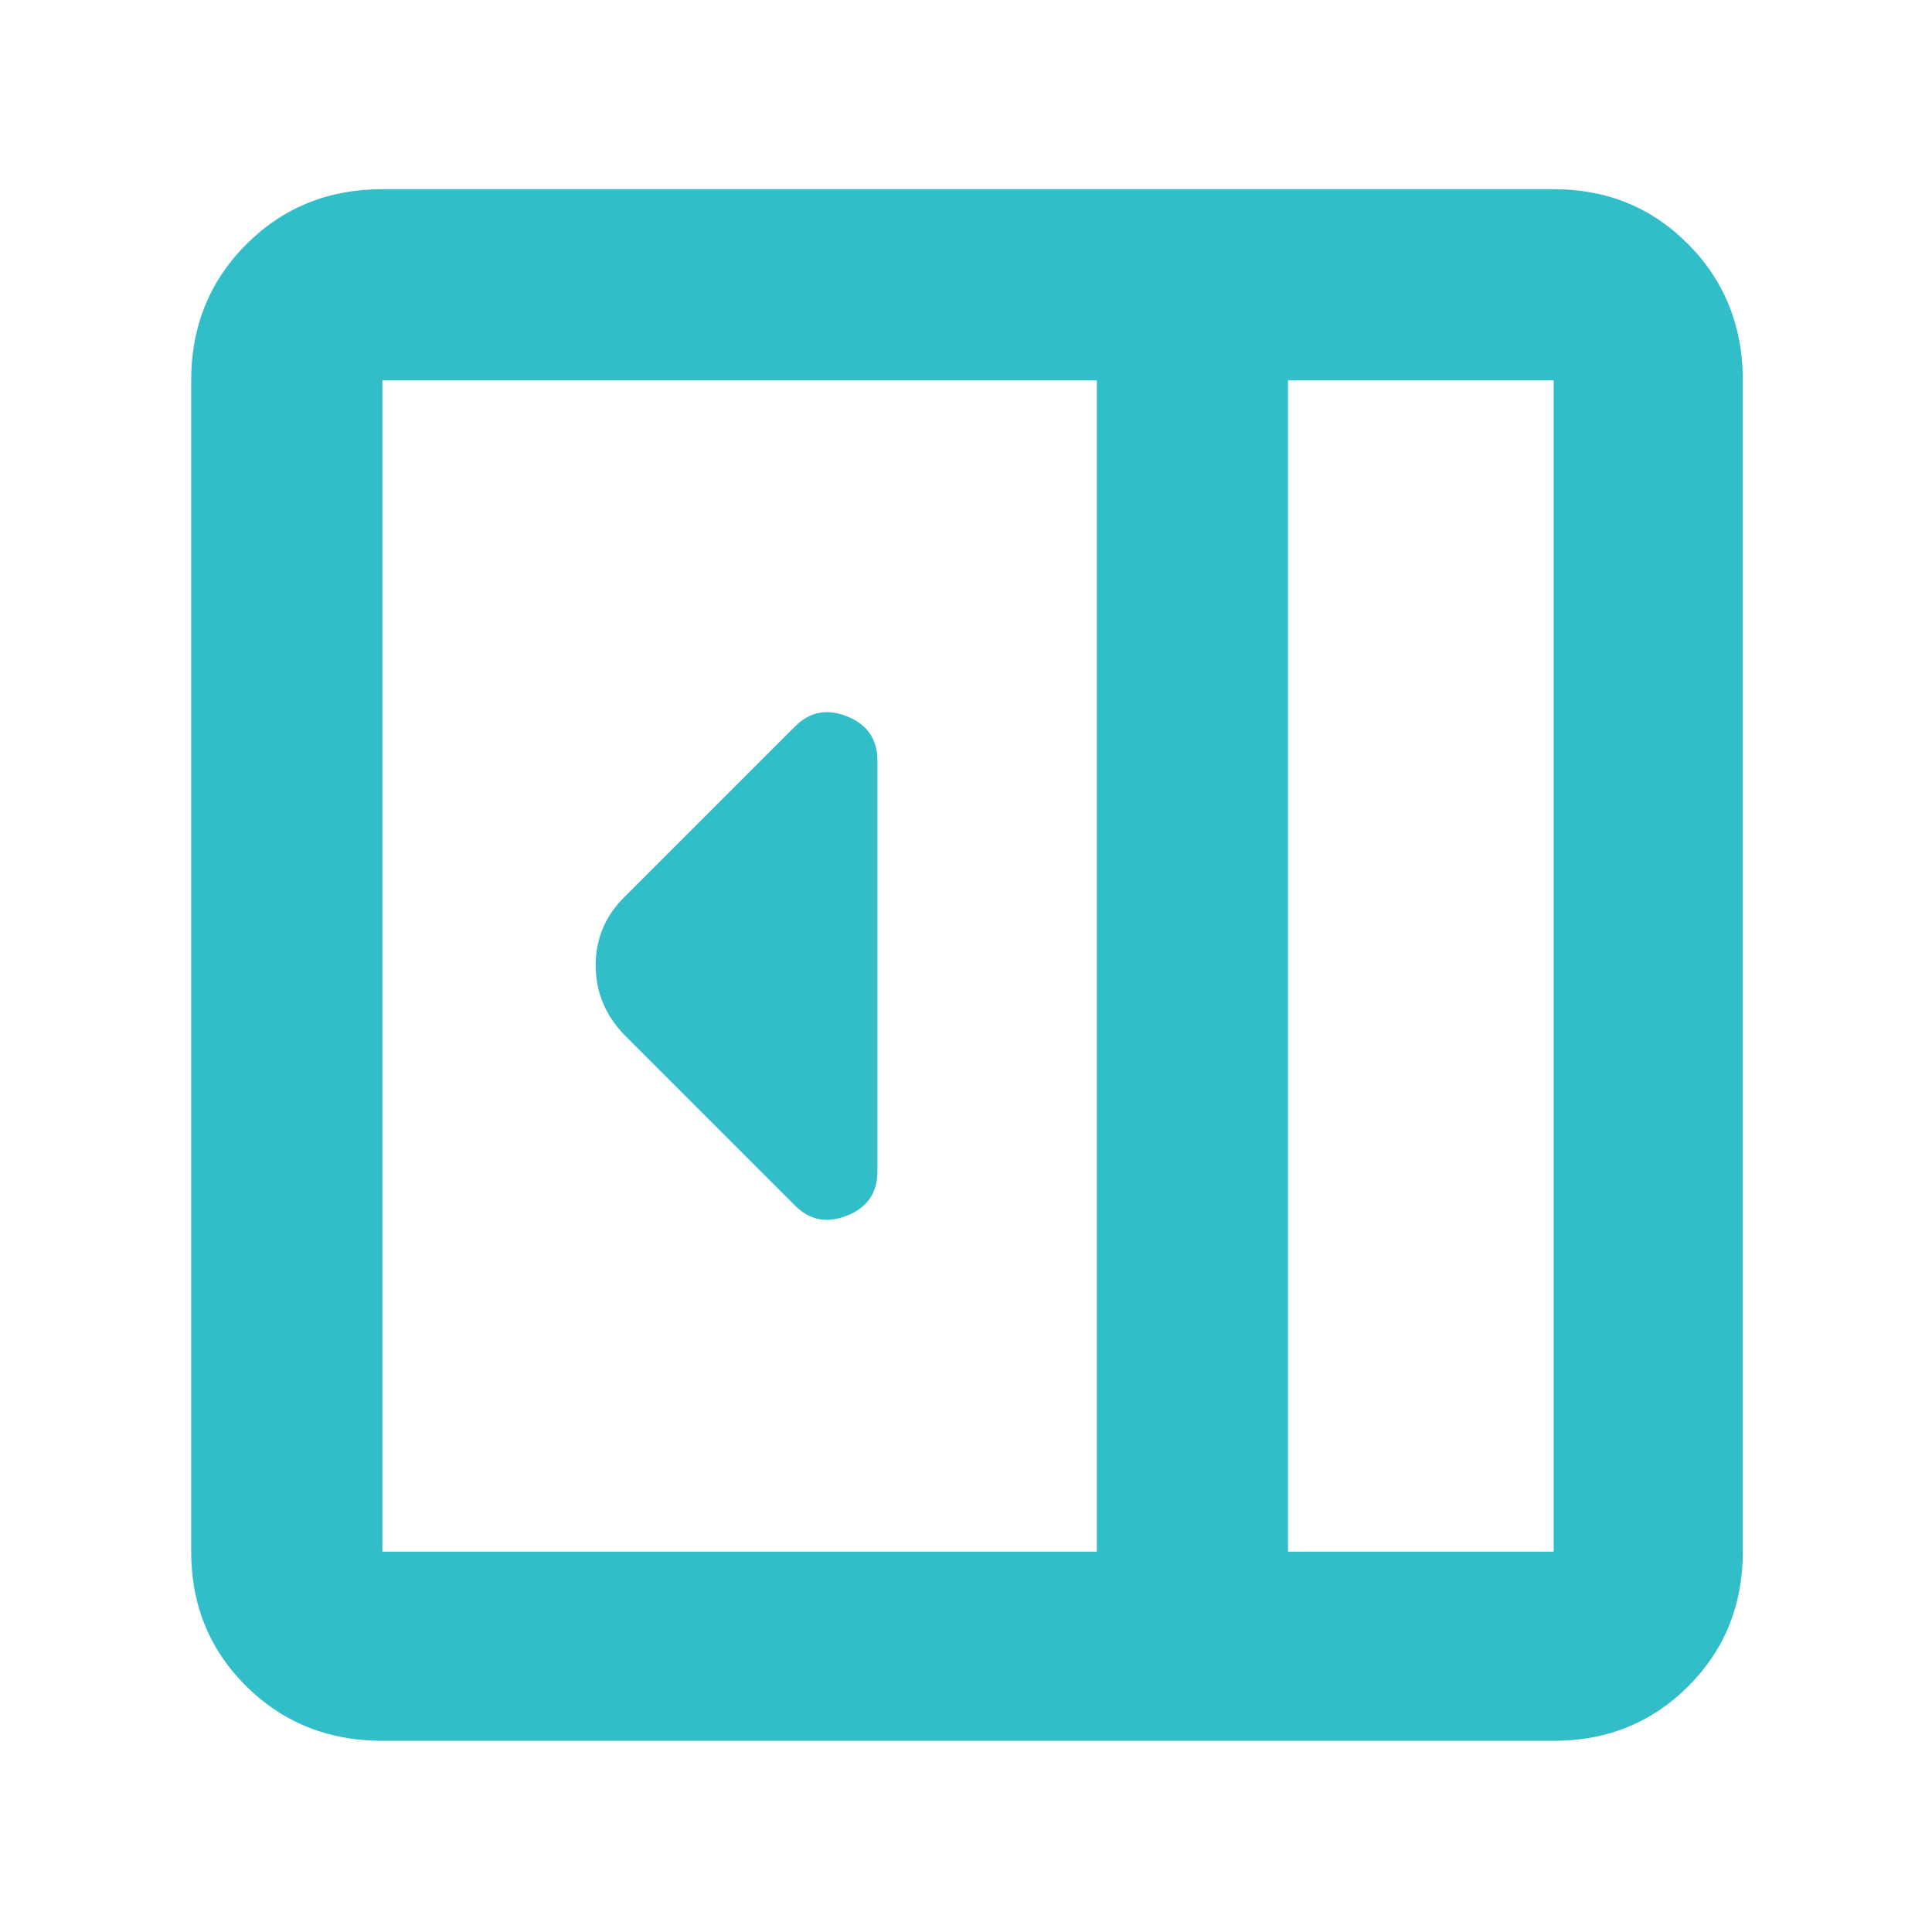 <svg height="48" viewBox="0 -960 960 960" width="48" xmlns="http://www.w3.org/2000/svg"><path fill="rgb(50, 190, 200)" d="m296-480.36c0-.01 0-.01 0-.02s0-.01 0-.02c0-2.52.176-4.98.527-7.37 1.459-9.96 5.951-18.71 13.473-26.23l85-85c7.34-7.4 16-9 26-5 8.778 3.51 13.704 9.64 14.776 18.26.149 1.2.224 2.44.224 3.74v204c0 1.3-.075 2.54-.224 3.74-1.072 8.62-5.998 14.75-14.776 18.26-10 4-18.66 2.4-26-5l-85-85c-8.063-8.46-12.638-18.11-13.738-29.08-.175-1.73-.262-3.49-.262-5.28zm-173.61 358.26c-10.353-10.25-17.772-21.85-22.255-34.82-3.423-9.88-5.135-20.57-5.135-32.08v-582c0-10.06 1.286-19.52 3.857-28.38 3.327-11.46 8.804-21.92 16.43-31.34 2.19-2.71 4.558-5.34 7.103-7.89 18.267-18.26 40.803-27.39 67.61-27.39h582c26.533 0 48.833 9.13 66.9 27.39 1.096 1.11 2.158 2.23 3.188 3.37 11.132 12.29 18.38 26.48 21.738 42.49 1.449 6.91 2.174 14.16 2.174 21.75v582c0 12.56-2.014 24.13-6.04 34.75-4.503 11.89-11.523 22.61-21.06 32.15-8.721 8.72-18.429 15.34-29.123 19.85-11.458 4.843-24.05 7.25-37.777 7.25h-582c-11.496 0-22.207-1.656-32.134-4.98-13.218-4.43-25.043-11.8-35.476-22.12zm649.61-66.9v-582h-132v582zm-227-582h-355v582h355z"/></svg>